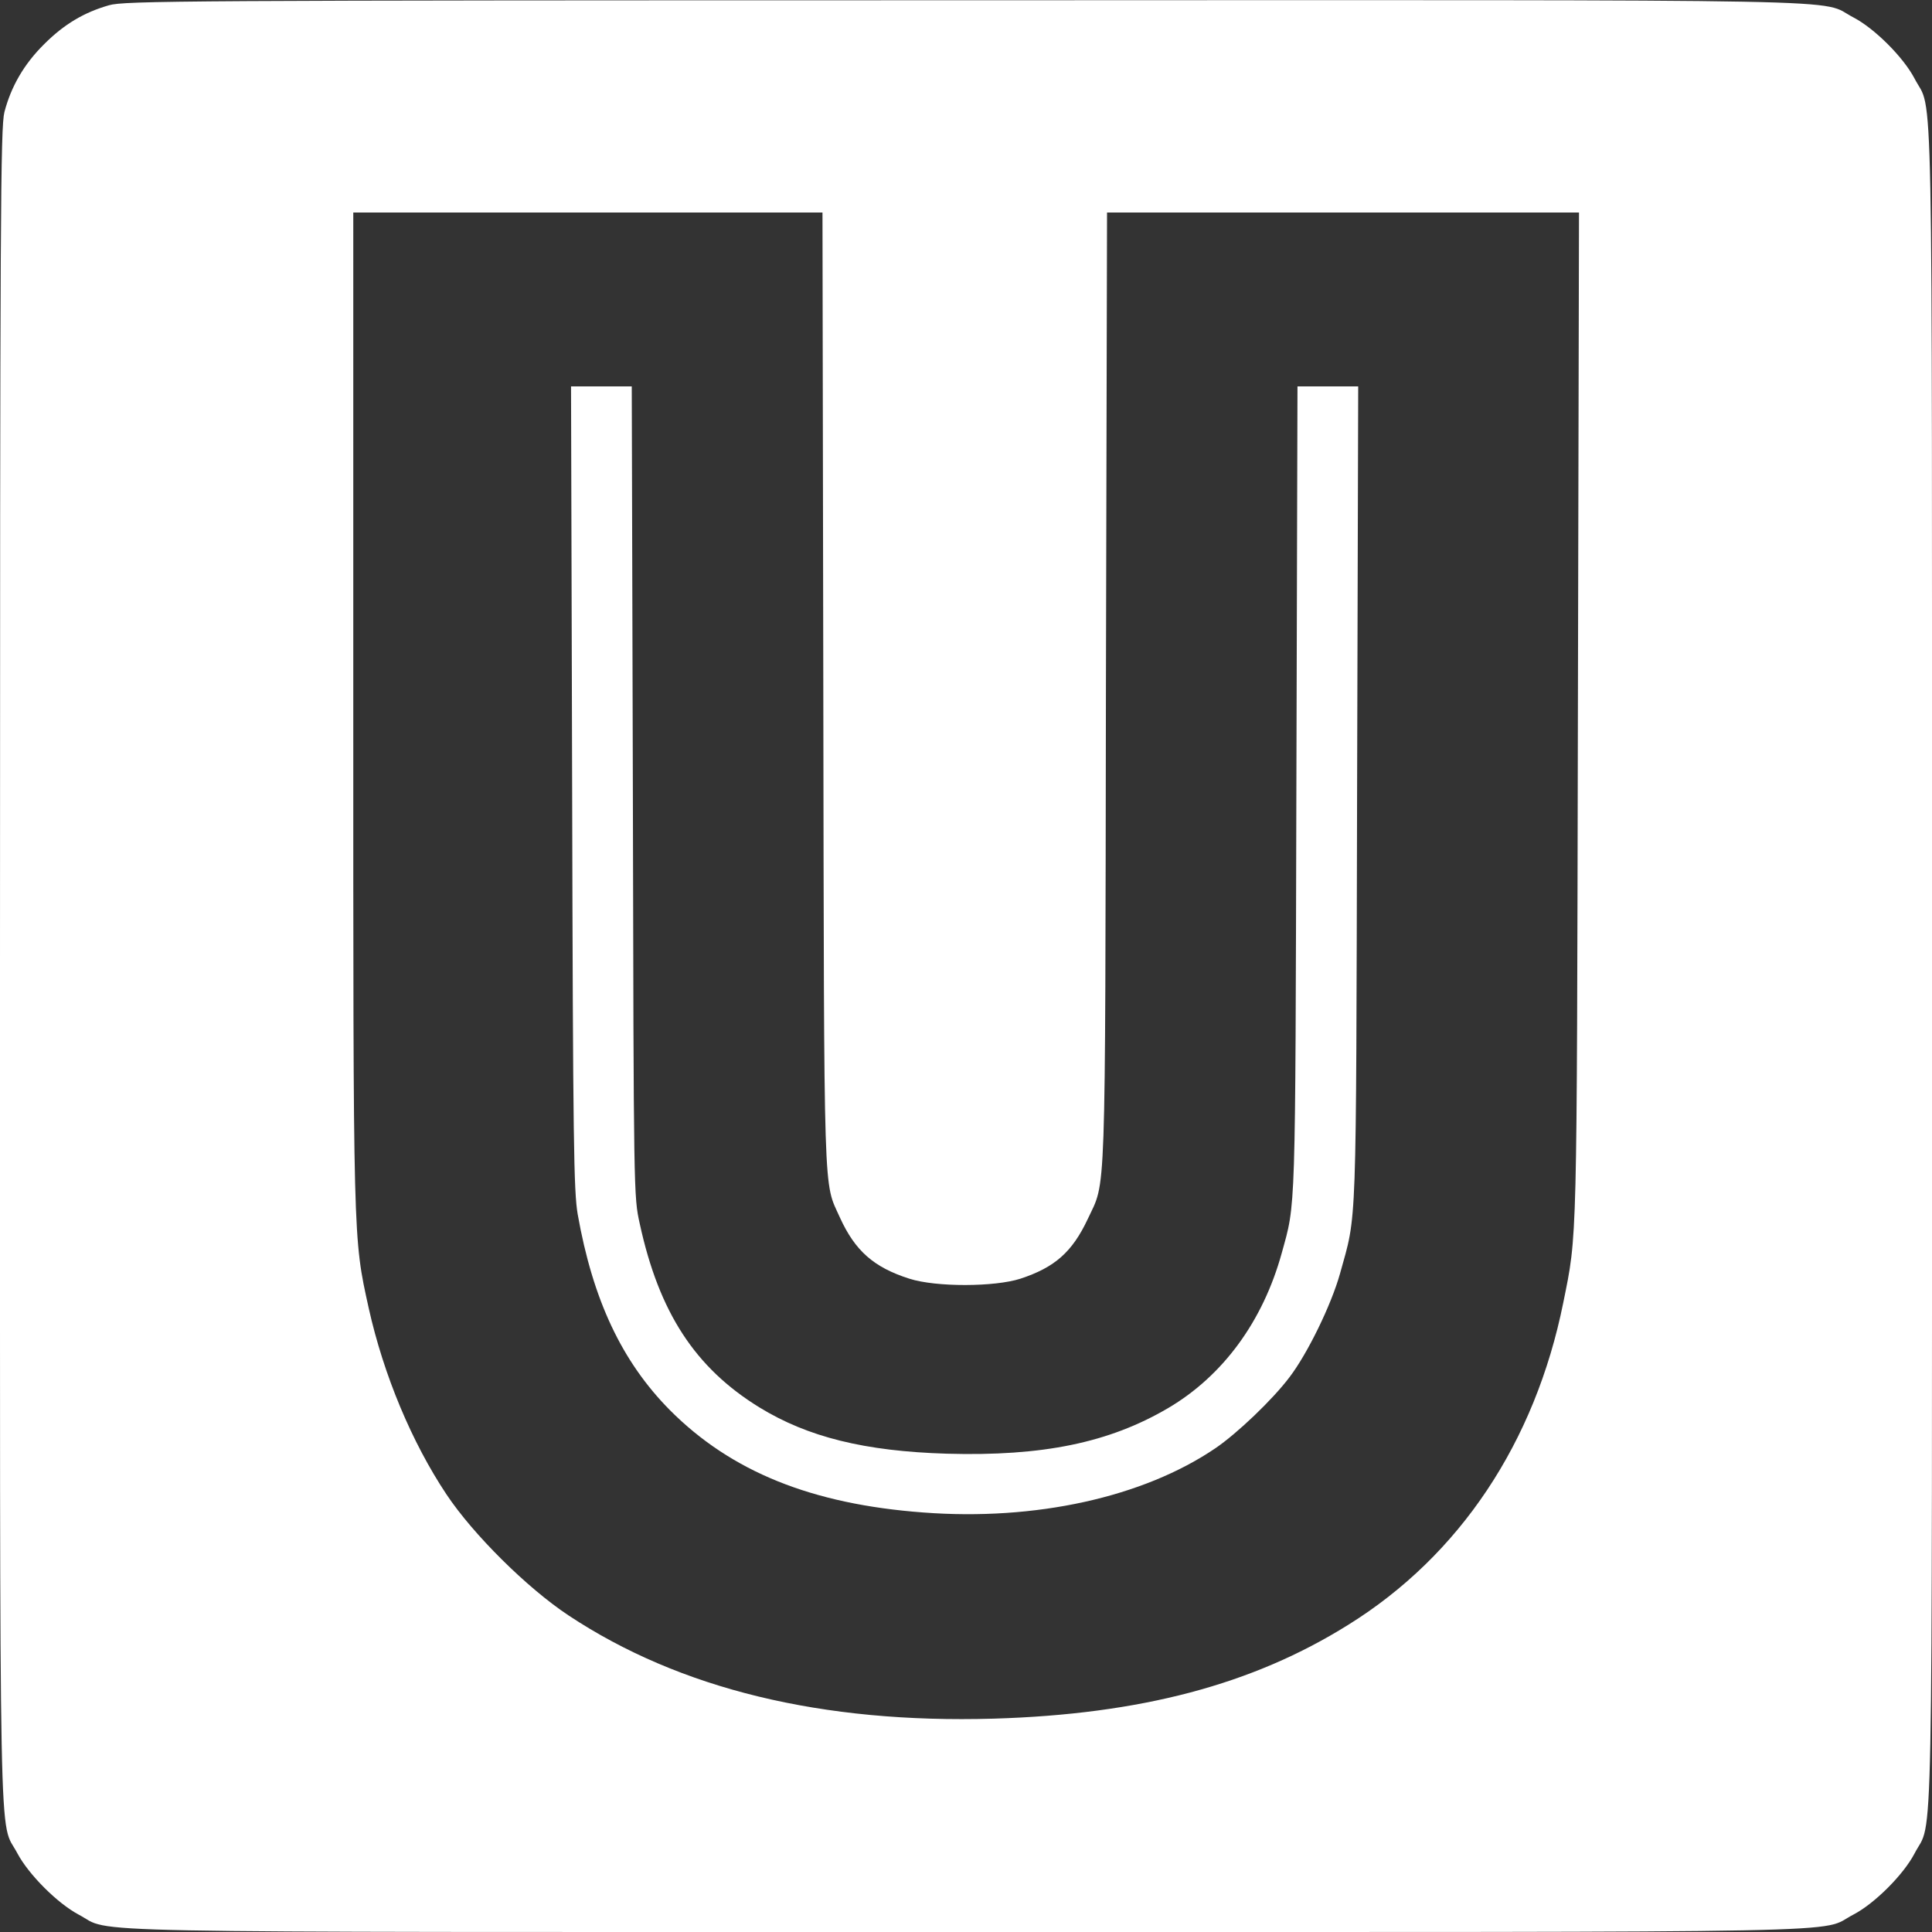 <svg width="700" height="700" viewBox="0 0 700 700" fill="none" xmlns="http://www.w3.org/2000/svg"><rect x="0" y="0" width="700" height="700" fill="#333333" stroke="none"/><g clip-path="url(#a)" fill="#fff"><path d="M39.5 1.9C30.4 4.5 23.2 8.8 16 16 8.7 23.2 4 31.4 1.6 40.6.2 46.2 0 76.6 0 350c0 335.3-.5 308.5 6.3 321.5 4.1 7.7 14.5 18.1 22.2 22.2 13 6.8-13.8 6.3 321.5 6.3 335.2 0 308.4.5 321.5-6.3 7.7-4 18.2-14.5 22.2-22.2 6.8-13.1 6.3 13.7 6.3-321.5s.5-308.4-6.3-321.5c-4-7.7-14.5-18.2-22.2-22.2C658.4-.5 685.3 0 349.4.1 64.8.1 45.1.3 39.5 1.9Zm258.8 247.8c.3 189.1 0 178 6 191.4 5.5 12.1 12.3 18.1 25.2 22.2 9.7 3.1 30.9 3 40.2 0 12.5-4.1 18.8-9.7 24.4-21.6 6.7-14.4 6.3-2.2 6.6-192.5l.4-172.2h171l-.4 182.7c-.4 193.8-.2 187.1-5.3 212.3-10.2 50.6-37.5 91.6-77.9 116.7-34.7 21.7-75.3 32.4-128.5 34-62.1 1.8-113.7-10.7-154-37.4-15.1-10-34.6-29.4-44.2-43.8-12.6-18.9-22.8-43.3-28.2-67.5-5.7-25.9-5.6-22.6-5.6-217.8V77h170l.3 172.7Z"/><path d="M207.3 285.2c.3 129.9.6 146.3 2 154.7 5.5 31.1 16 53.4 33.4 71 22.2 22.3 51.4 34.1 91.8 37.1 40.6 3.1 79.7-5.5 105.9-23.3 7.8-5.3 20.7-17.6 26.8-25.7 6.5-8.5 15.1-26.1 18.3-37.5 6.2-22.4 5.8-12 6.2-173.8l.4-147.7h-22l-.4 145.7c-.4 156.6-.2 149.8-5.3 168.3-6.8 24.7-21.3 44.5-41.2 56.2-21.3 12.5-45.3 17.5-80.2 16.5-29.7-.9-50.3-6-67.9-16.8-23.2-14.3-36.3-34.3-43.3-66.5-2.2-9.9-2.2-10.3-2.5-156.7l-.4-146.7h-22l.4 145.2Z"/></g><defs><clipPath id="a"><path fill="#fff" d="M0 0h700v700H0z"/></clipPath></defs></svg>